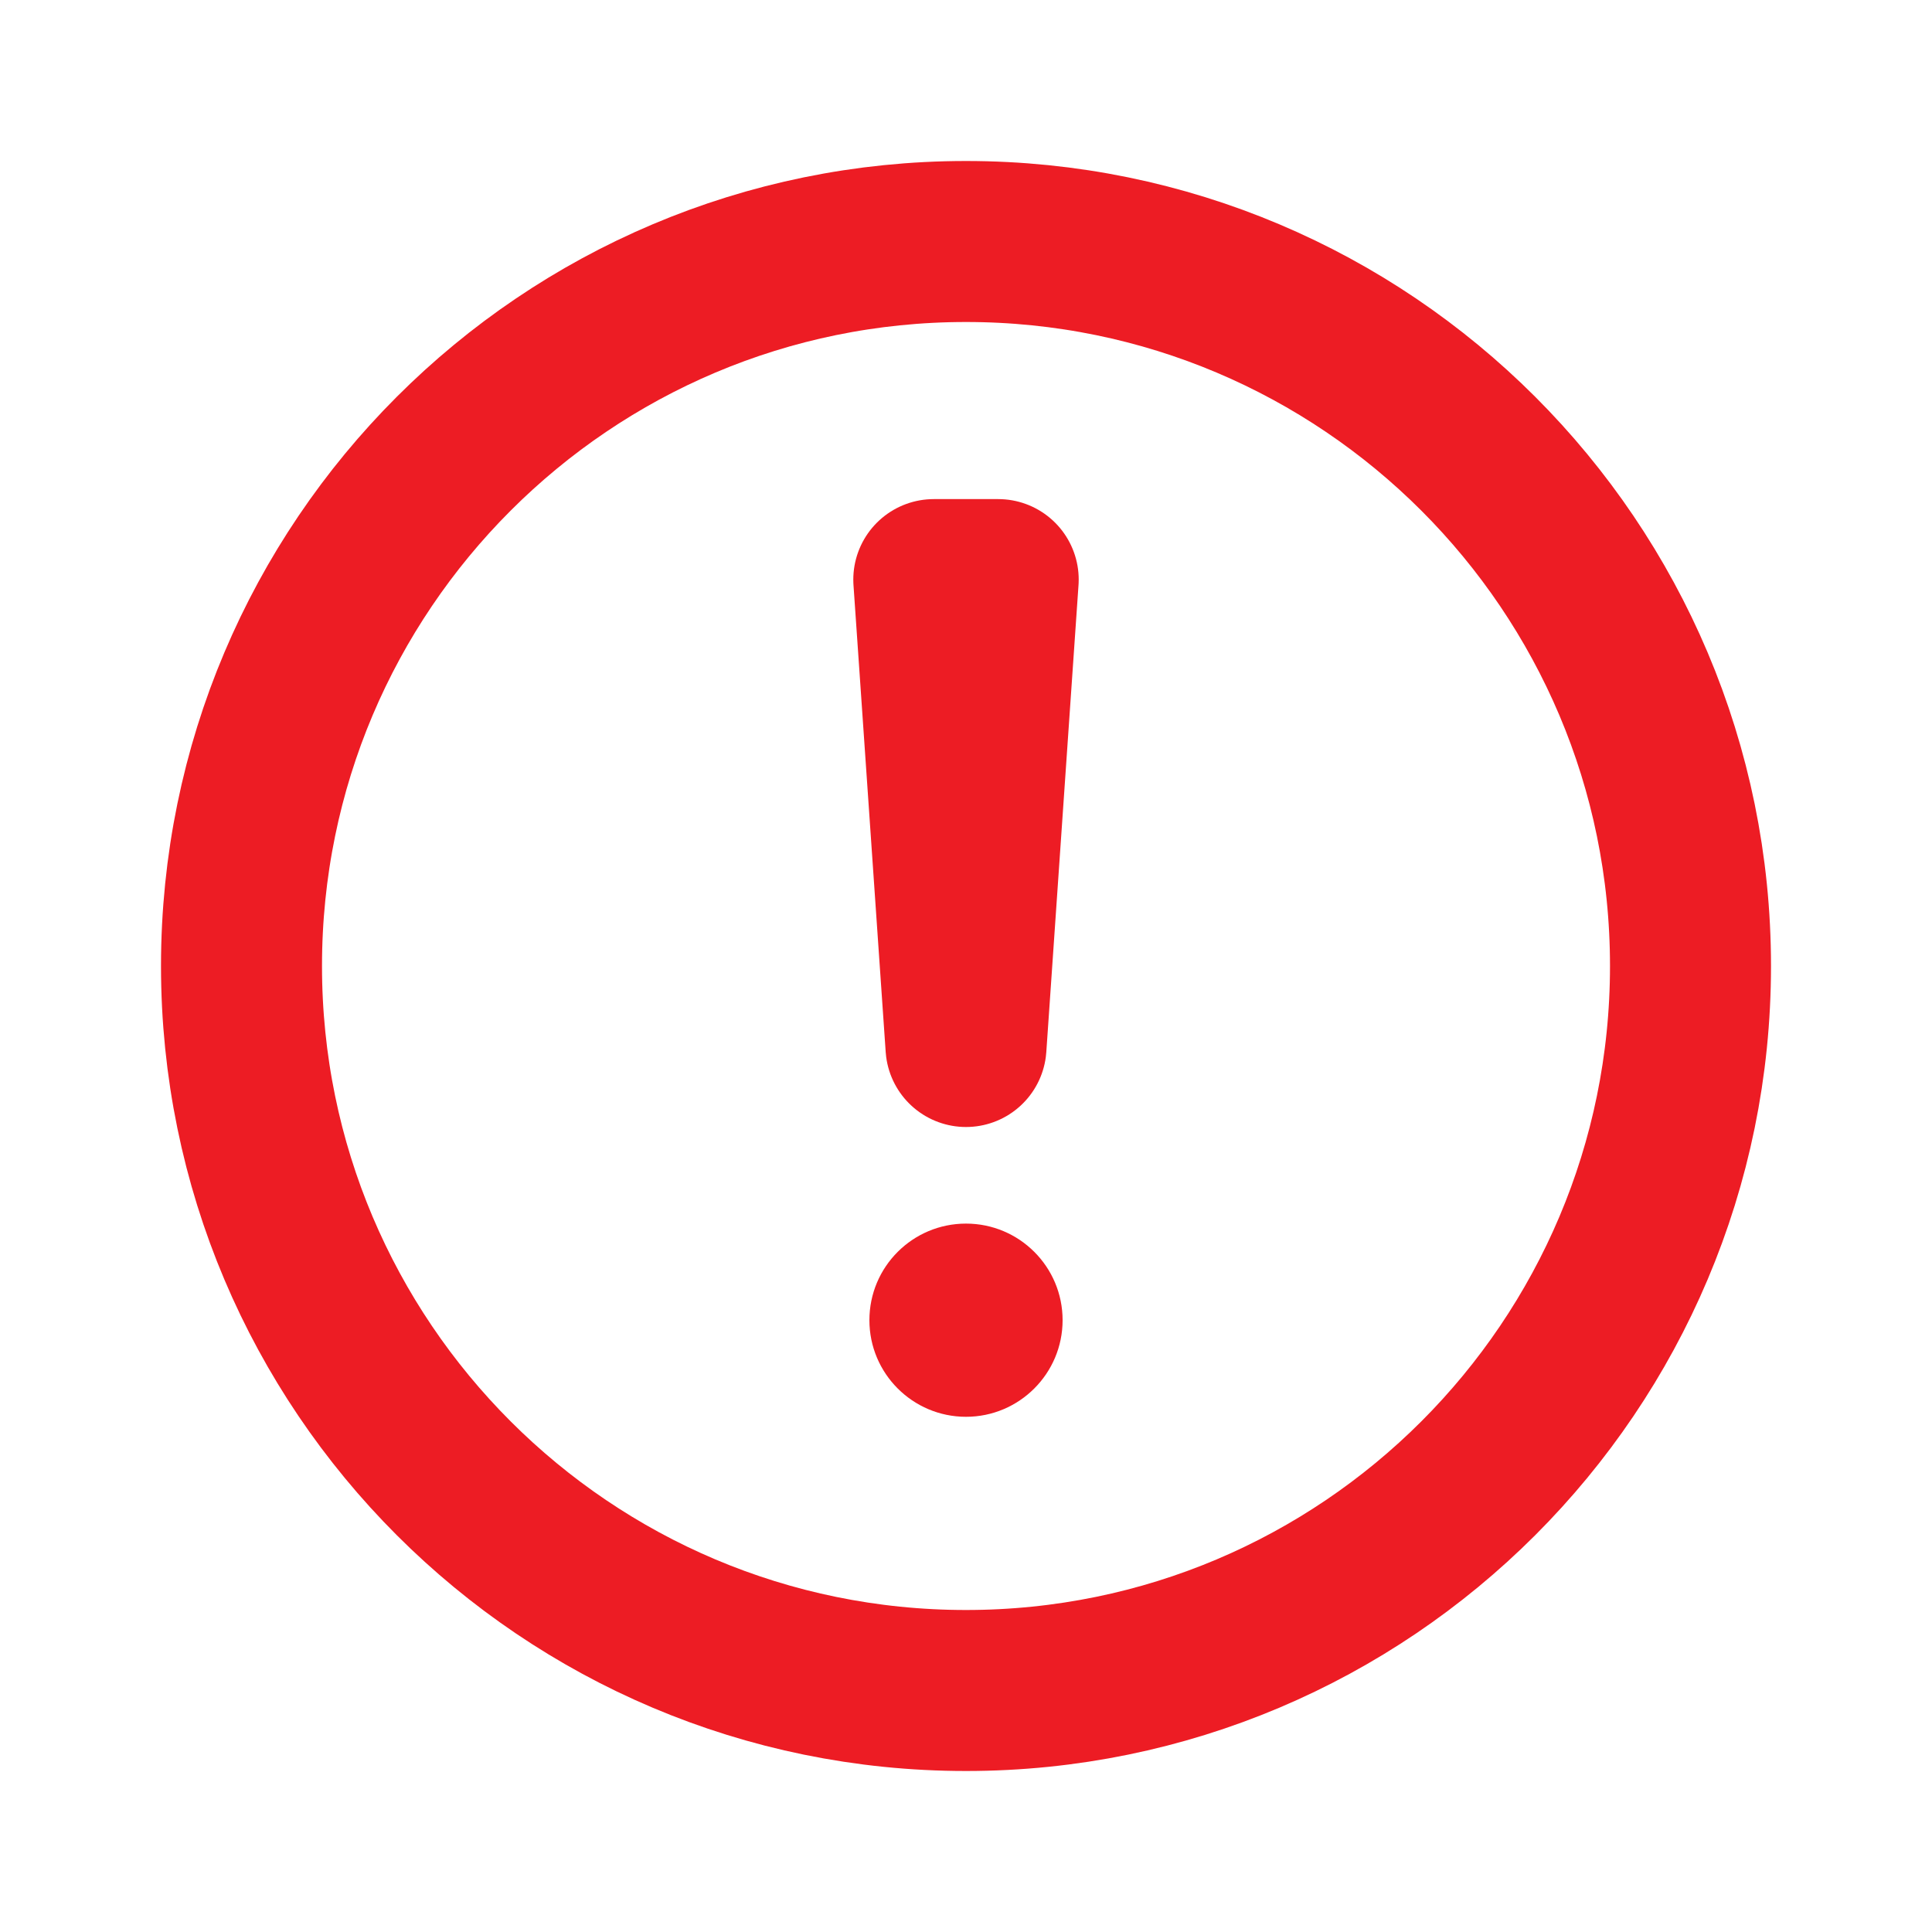 <svg width="12" height="12" viewBox="0 0 12 12" fill="none" xmlns="http://www.w3.org/2000/svg">
<path d="M6 10.5C8.485 10.5 10.5 8.485 10.5 6C10.5 3.515 8.485 1.5 6 1.5C3.515 1.5 1.5 3.515 1.5 6C1.5 8.485 3.515 10.5 6 10.5Z" stroke="#ED1C24"/>
<path d="M5.8 3.6H6.2L6 6.5L5.8 3.6Z" stroke="#ED1C24" stroke-linejoin="round"/>
<path d="M6 8.8C6.331 8.8 6.6 8.531 6.6 8.2C6.6 7.868 6.331 7.6 6 7.6C5.669 7.6 5.4 7.868 5.4 8.2C5.4 8.531 5.669 8.8 6 8.8Z" fill="#ED1C24"/>
</svg>

